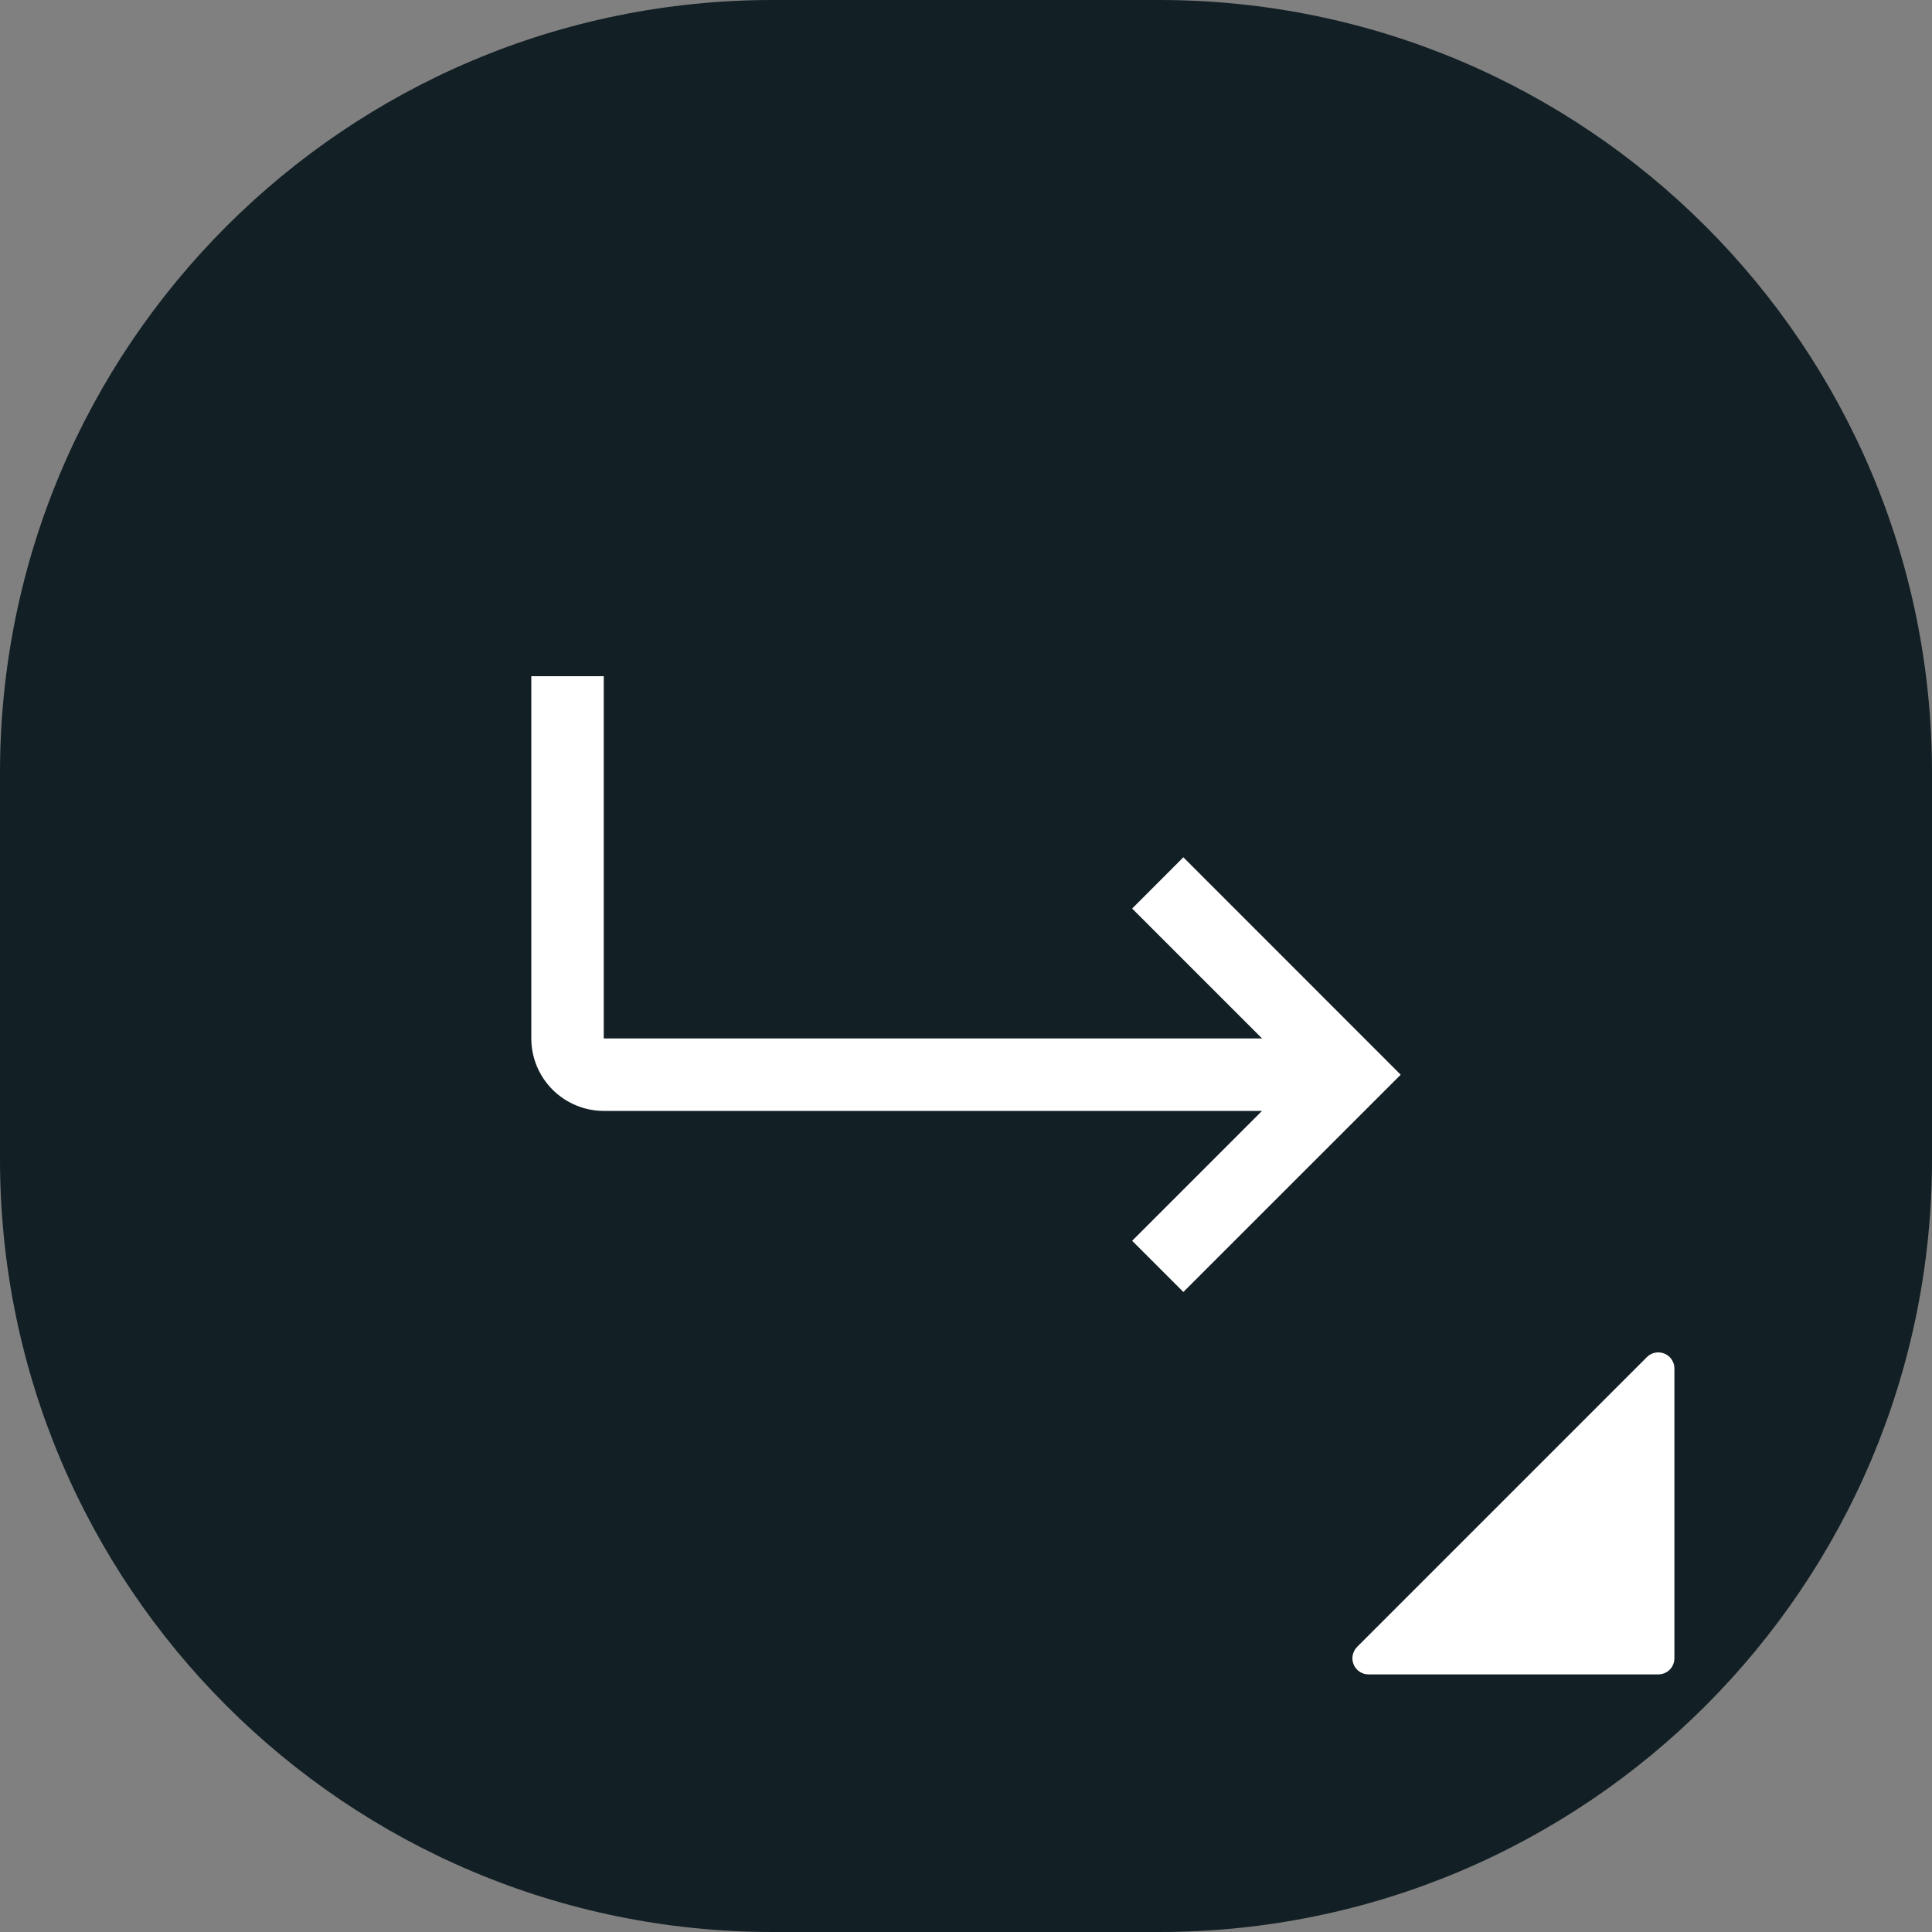 <svg width="30" height="30" viewBox="0 0 30 30" fill="none" xmlns="http://www.w3.org/2000/svg">
<rect x="0" y="0" width="30" height="30" fill="#808080" stroke="none"/>
<path d="M0 12C0 5.373 5.373 0 12 0H18C24.627 0 30 5.373 30 12V18C30 24.627 24.627 30 18 30H12C5.373 30 0 24.627 0 18V12Z" fill="#121F24"/>
<path d="M25.75 21C25.717 21 25.685 21.006 25.654 21.019C25.624 21.031 25.596 21.05 25.573 21.073L21.073 25.573C21.038 25.608 21.015 25.653 21.005 25.701C20.995 25.75 21 25.8 21.019 25.846C21.038 25.892 21.07 25.93 21.111 25.958C21.152 25.985 21.201 26 21.25 26H25.75C25.816 26 25.88 25.974 25.927 25.927C25.974 25.88 26 25.816 26 25.75V21.25C26 21.217 25.994 21.185 25.981 21.154C25.968 21.124 25.95 21.096 25.927 21.073C25.904 21.05 25.876 21.032 25.846 21.019C25.815 21.006 25.783 21 25.75 21Z" fill="white"/>
<path d="M17.58 14.108L19.597 16.125H9.375V10.5H8.25V16.125C8.25 16.423 8.369 16.709 8.58 16.92C8.791 17.131 9.077 17.25 9.375 17.25H19.597L17.58 19.267L18.375 20.062L21.75 16.688L18.375 13.312L17.58 14.108Z" fill="white"/>
</svg>
